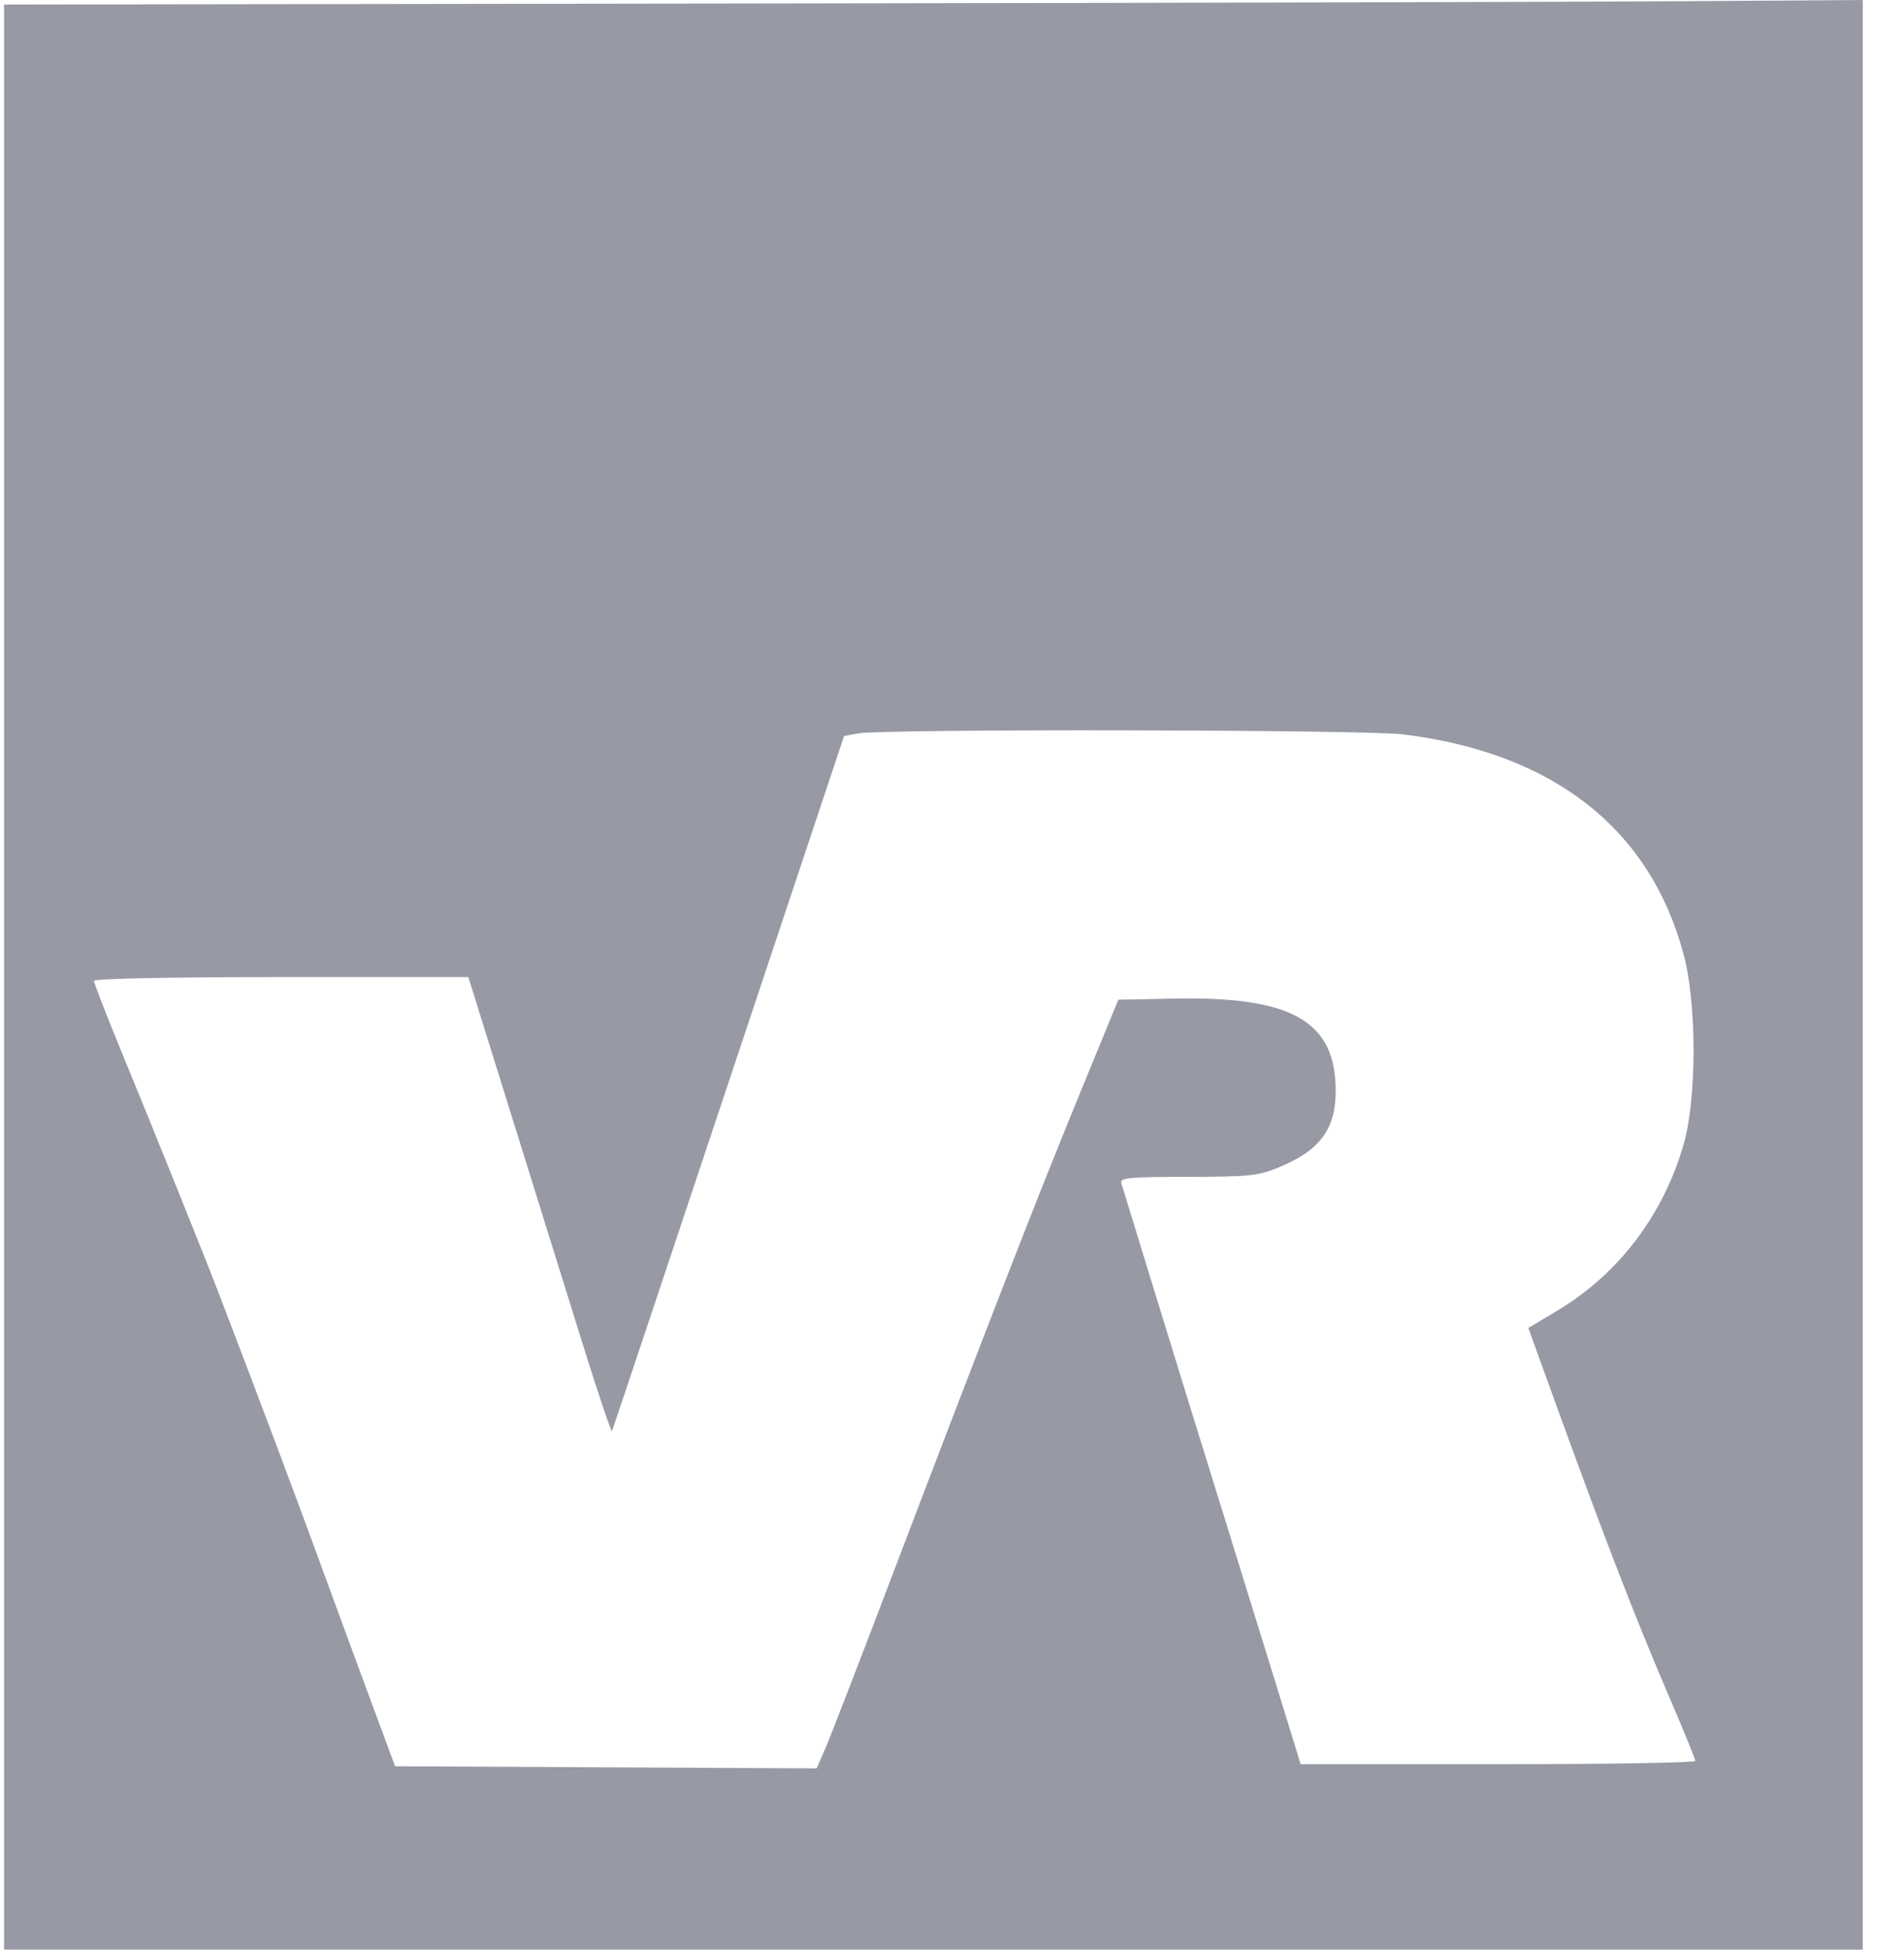 <svg width="42" height="43" viewBox="0 0 42 43" fill="none" xmlns="http://www.w3.org/2000/svg">
<path fill-rule="evenodd" clip-rule="evenodd" d="M16.603 0.077L0.09 0.1V21.55V43H20.59H41.09V21.5V0L37.103 0.027C34.91 0.042 25.685 0.064 16.603 0.077ZM30.953 16.197C34.268 16.607 36.395 18.276 37.139 21.05C37.429 22.133 37.431 24.214 37.142 25.227C36.696 26.789 35.709 28.094 34.361 28.901L33.714 29.289L34.015 30.123C35.328 33.764 36.041 35.617 36.864 37.528C37.156 38.209 37.396 38.798 37.396 38.837C37.396 38.877 35.437 38.91 33.043 38.91H28.691L28.166 37.206C27.877 36.268 27.297 34.397 26.878 33.047C26.458 31.698 25.814 29.612 25.446 28.412C25.078 27.212 24.758 26.169 24.735 26.094C24.698 25.977 24.902 25.958 26.201 25.956C27.555 25.954 27.759 25.933 28.205 25.749C29.12 25.371 29.466 24.904 29.464 24.049C29.459 22.518 28.493 21.971 25.89 22.024L24.669 22.049L23.792 24.186C22.906 26.34 21.727 29.373 19.564 35.055C18.916 36.759 18.302 38.344 18.199 38.578L18.013 39.002L13.364 38.979L8.715 38.955L8.159 37.456C7.854 36.631 7.327 35.199 6.989 34.274C6.449 32.798 5.808 31.093 4.853 28.594C4.533 27.759 3.481 25.144 2.645 23.111C2.33 22.345 2.073 21.68 2.073 21.634C2.073 21.583 3.728 21.55 6.202 21.55H10.331L11.287 24.617C11.812 26.304 12.519 28.571 12.857 29.655C13.195 30.738 13.484 31.597 13.5 31.564C13.515 31.53 14.673 28.067 16.073 23.867L18.619 16.233L18.929 16.176C19.501 16.072 30.093 16.091 30.953 16.197Z" fill="#979AA5"/>
</svg>
